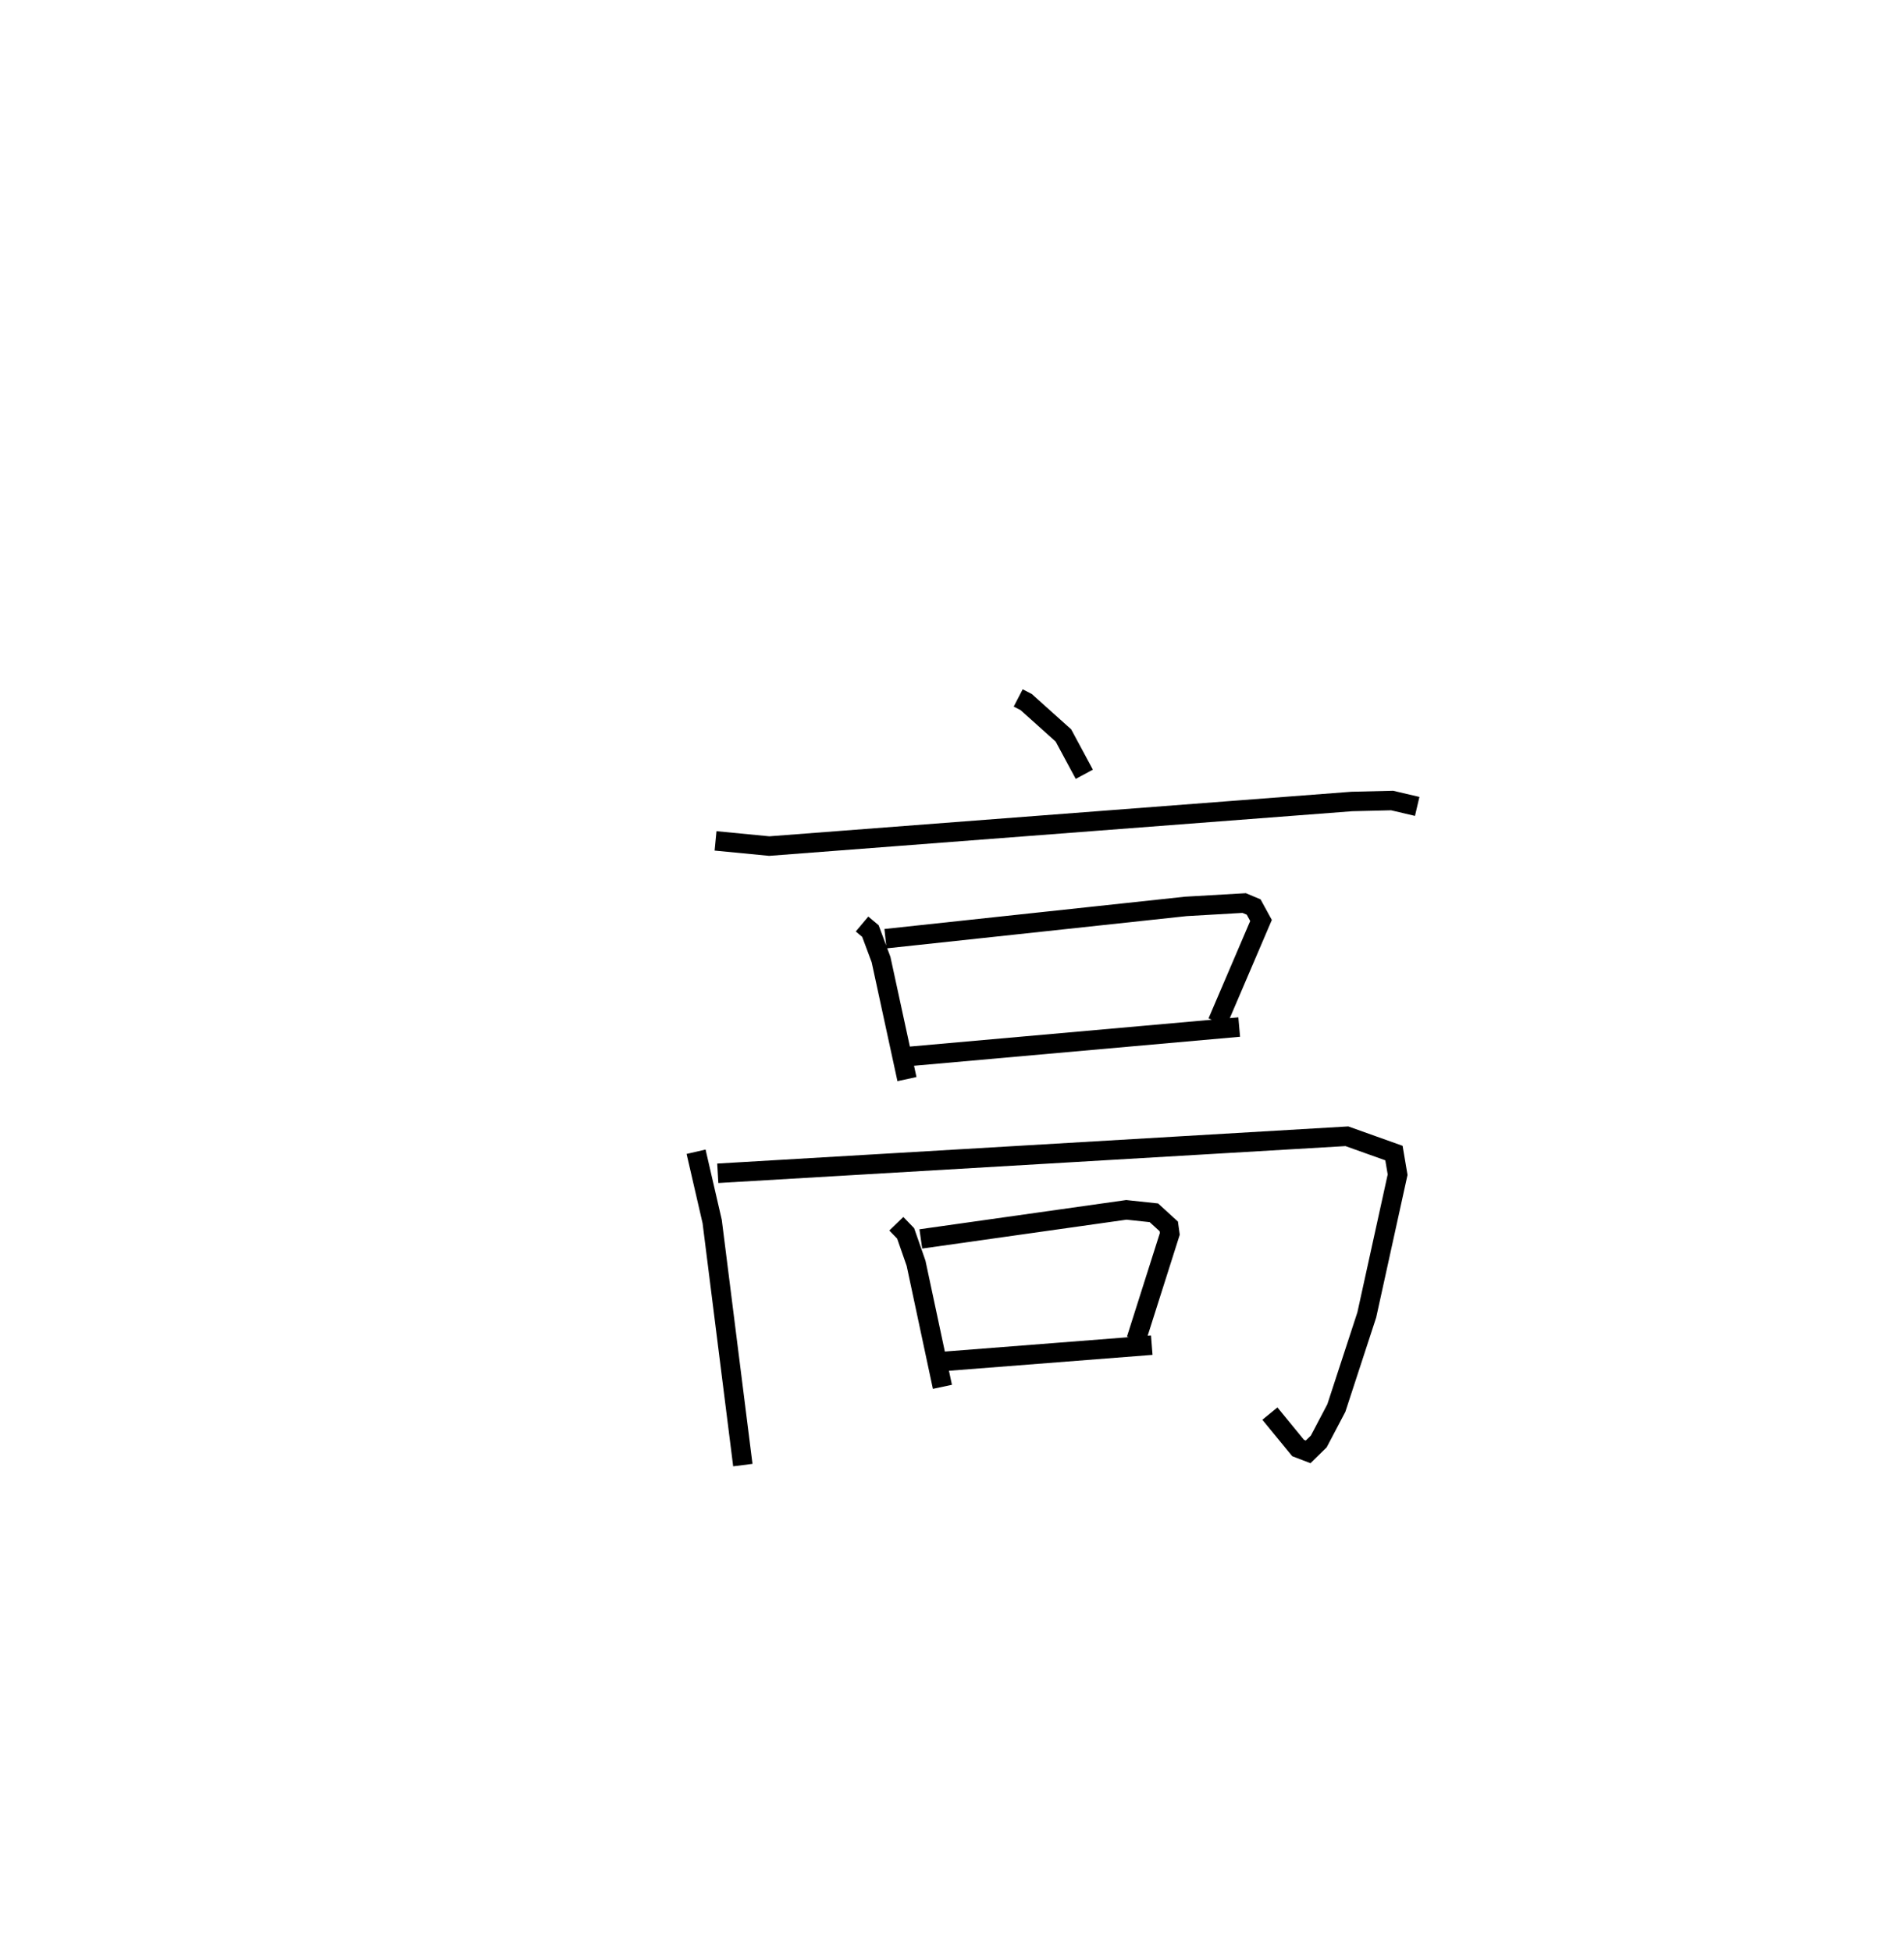 <?xml version="1.0" encoding="utf-8" ?>
<svg baseProfile="full" height="100.211" version="1.1" width="97.782" xmlns="http://www.w3.org/2000/svg" xmlns:ev="http://www.w3.org/2001/xml-events" xmlns:xlink="http://www.w3.org/1999/xlink"><defs /><rect fill="white" height="100.211" width="97.782" x="0" y="0" /><path d="M25,25 m0.0,0.0 m27.291,10.829 l0.41,0.212 1.912,1.714 l1.073,1.993 m-18.938,3.419 l2.759,0.267 29.916,-2.289 l2.068,-0.05 1.291,0.302 m-28.511,6.038 l0.431,0.362 0.545,1.462 l1.331,6.137 m-1.104,-7.208 l15.423,-1.657 2.999,-0.173 l0.487,0.204 0.378,0.691 l-2.235,5.22 m-15.931,1.767 l17.046,-1.516 m-27.893,6.401 l0.827,3.584 1.574,12.502 m-1.287,-14.98 l32.308,-1.901 2.418,0.863 l0.188,1.109 -1.583,7.199 l-1.563,4.78 -0.903,1.717 l-0.546,0.534 -0.515,-0.197 l-1.449,-1.768 m-19.185,-9.746 l0.479,0.496 0.535,1.535 l1.353,6.341 m-1.109,-7.593 l10.556,-1.492 1.413,0.151 l0.765,0.698 0.053,0.384 l-1.724,5.426 m-9.948,1.126 l10.745,-0.839 " fill="none" stroke="black" stroke-width="1" /></svg>